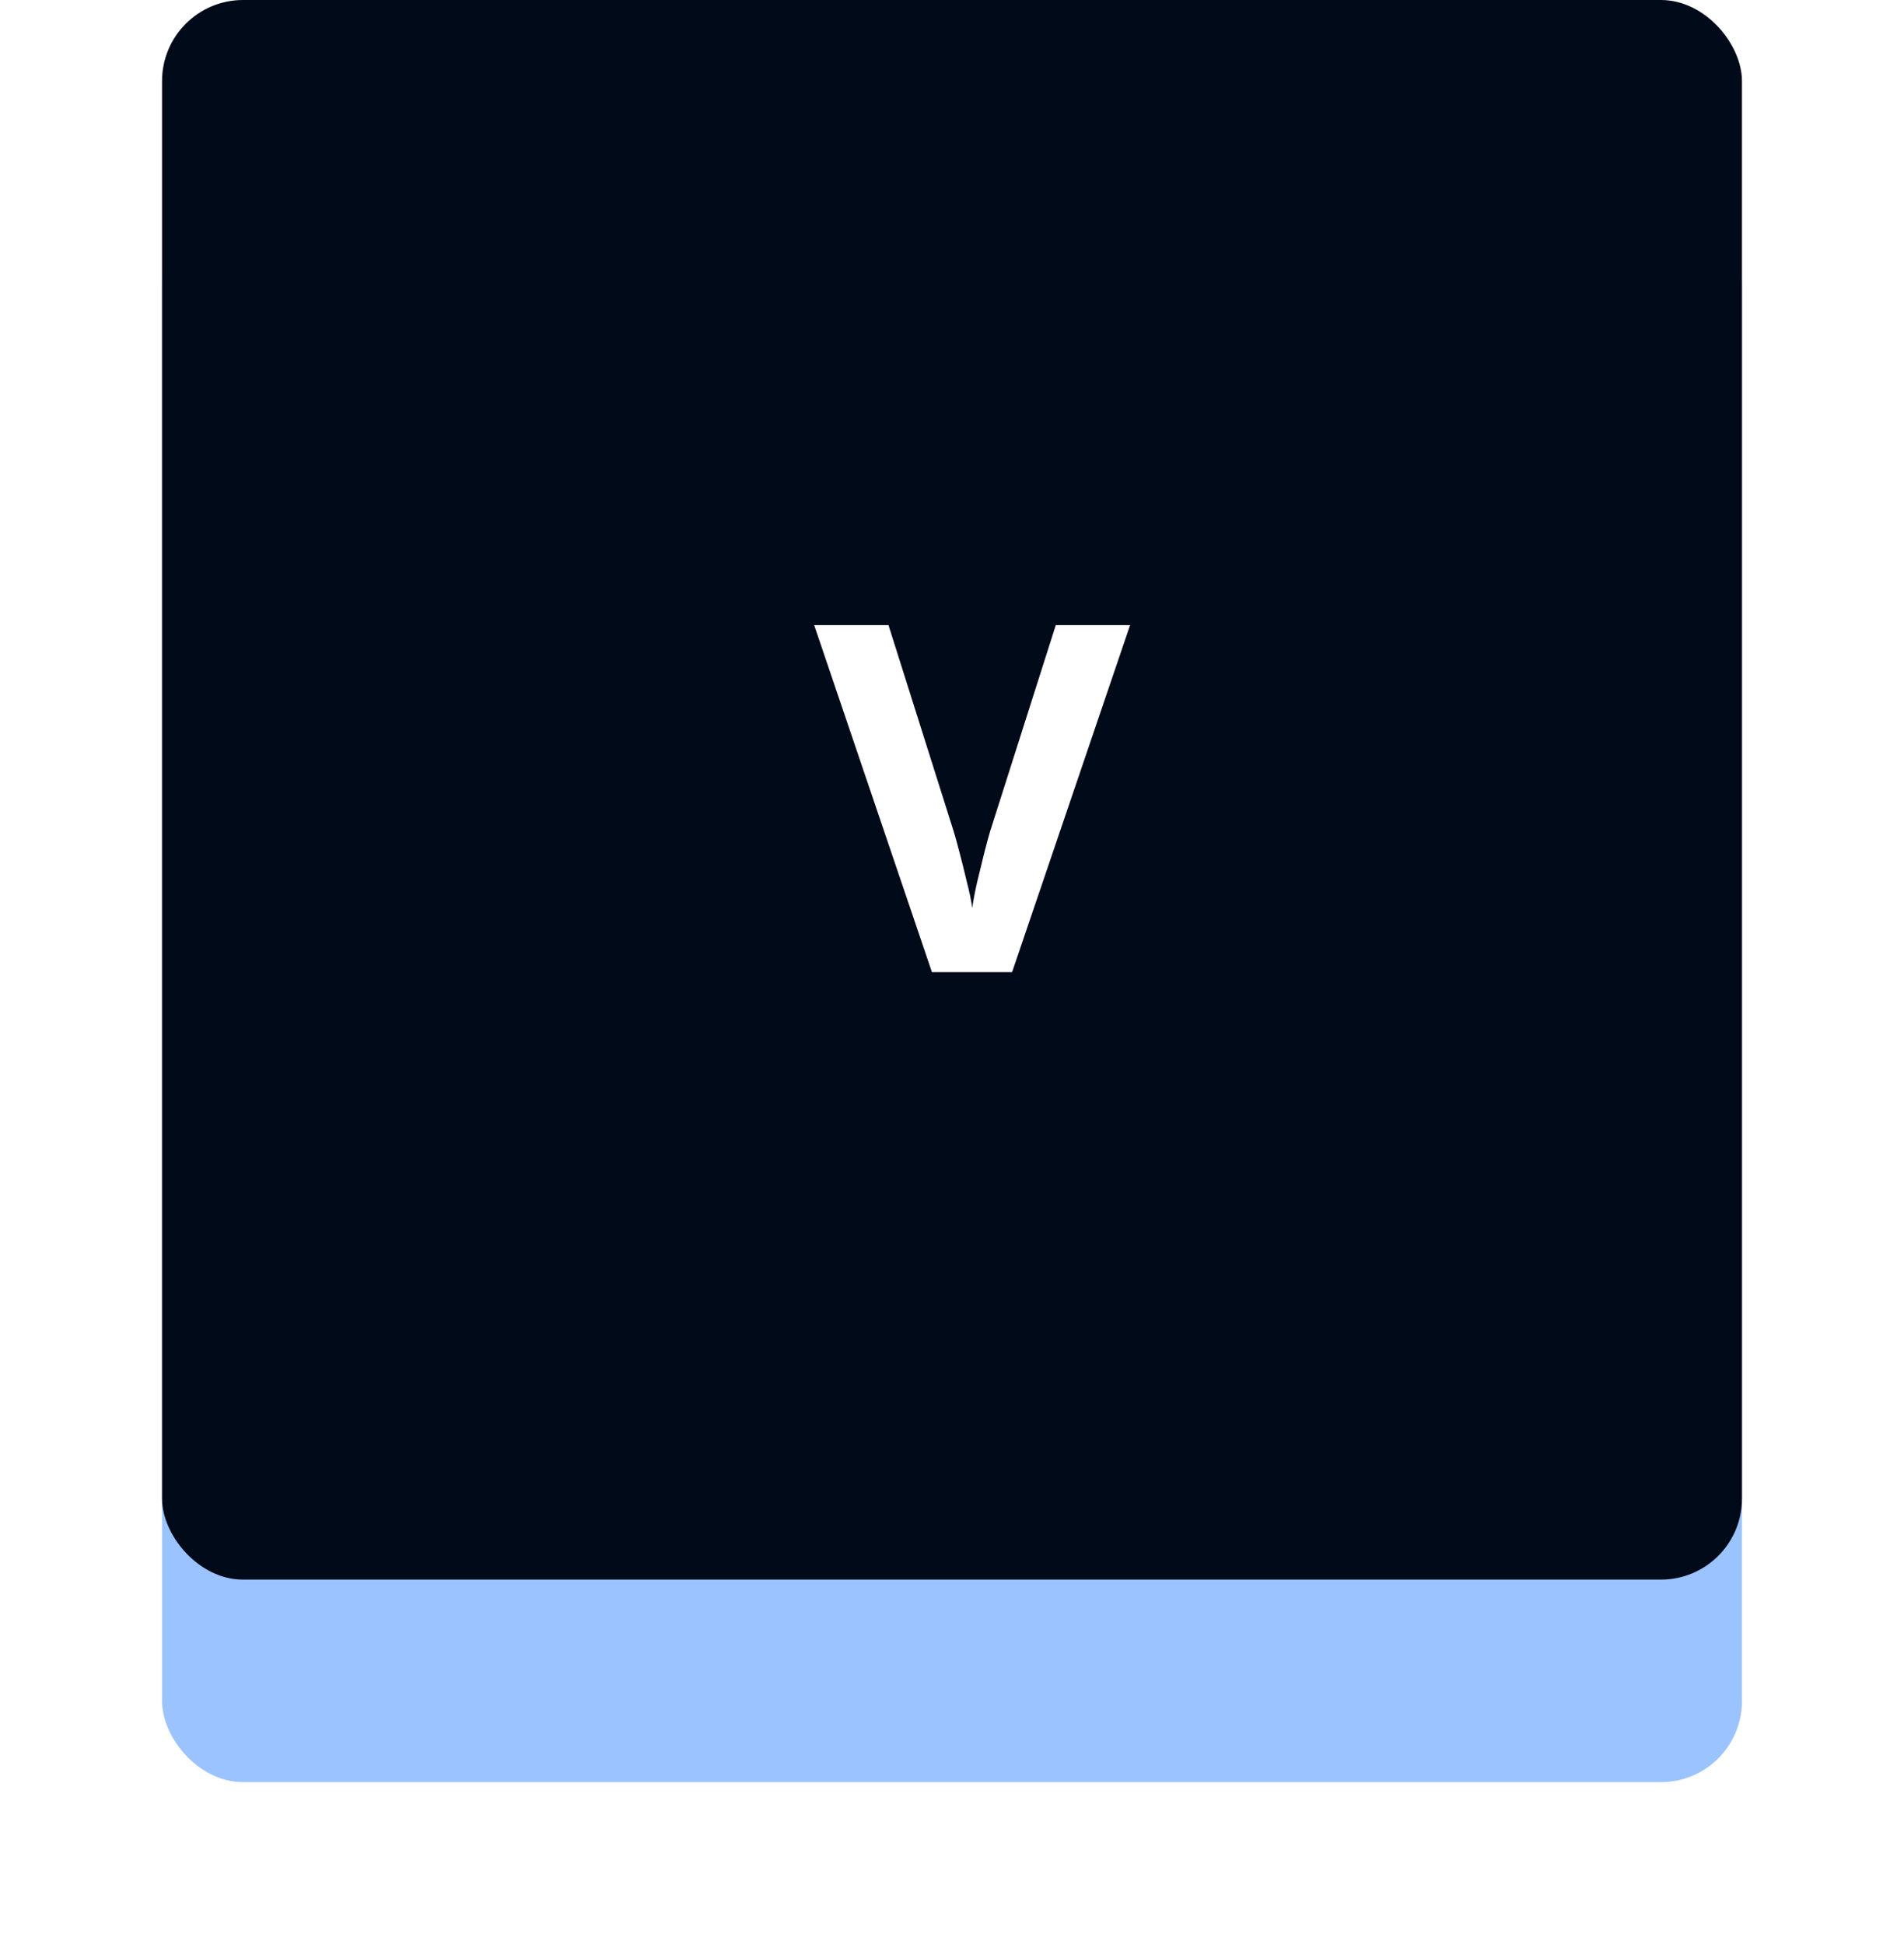 <svg width="47" height="48" viewBox="0 0 47 48" fill="none" xmlns="http://www.w3.org/2000/svg">
<g filter="url(#filter0_d_1_89)">
<rect x="4" y="3" width="39" height="39" rx="2" fill="#9BC3FF"/>
</g>
<rect x="4" width="39" height="39" rx="2" fill="#000A19"/>
<path d="M27.896 15.434L24.984 24H23.004L20.098 15.434H21.932L23.543 20.531C23.57 20.617 23.615 20.779 23.678 21.018C23.74 21.252 23.803 21.502 23.865 21.768C23.932 22.029 23.977 22.246 24 22.418C24.023 22.246 24.064 22.029 24.123 21.768C24.186 21.506 24.246 21.258 24.305 21.023C24.367 20.785 24.412 20.621 24.439 20.531L26.062 15.434H27.896Z" fill="white"/>
<defs>
<filter id="filter0_d_1_89" x="0" y="1" width="47" height="47" filterUnits="userSpaceOnUse" color-interpolation-filters="sRGB">
<feFlood flood-opacity="0" result="BackgroundImageFix"/>
<feColorMatrix in="SourceAlpha" type="matrix" values="0 0 0 0 0 0 0 0 0 0 0 0 0 0 0 0 0 0 127 0" result="hardAlpha"/>
<feOffset dy="2"/>
<feGaussianBlur stdDeviation="2"/>
<feComposite in2="hardAlpha" operator="out"/>
<feColorMatrix type="matrix" values="0 0 0 0 0 0 0 0 0 0 0 0 0 0 0 0 0 0 0.5 0"/>
<feBlend mode="normal" in2="BackgroundImageFix" result="effect1_dropShadow_1_89"/>
<feBlend mode="normal" in="SourceGraphic" in2="effect1_dropShadow_1_89" result="shape"/>
</filter>
</defs>
</svg>

